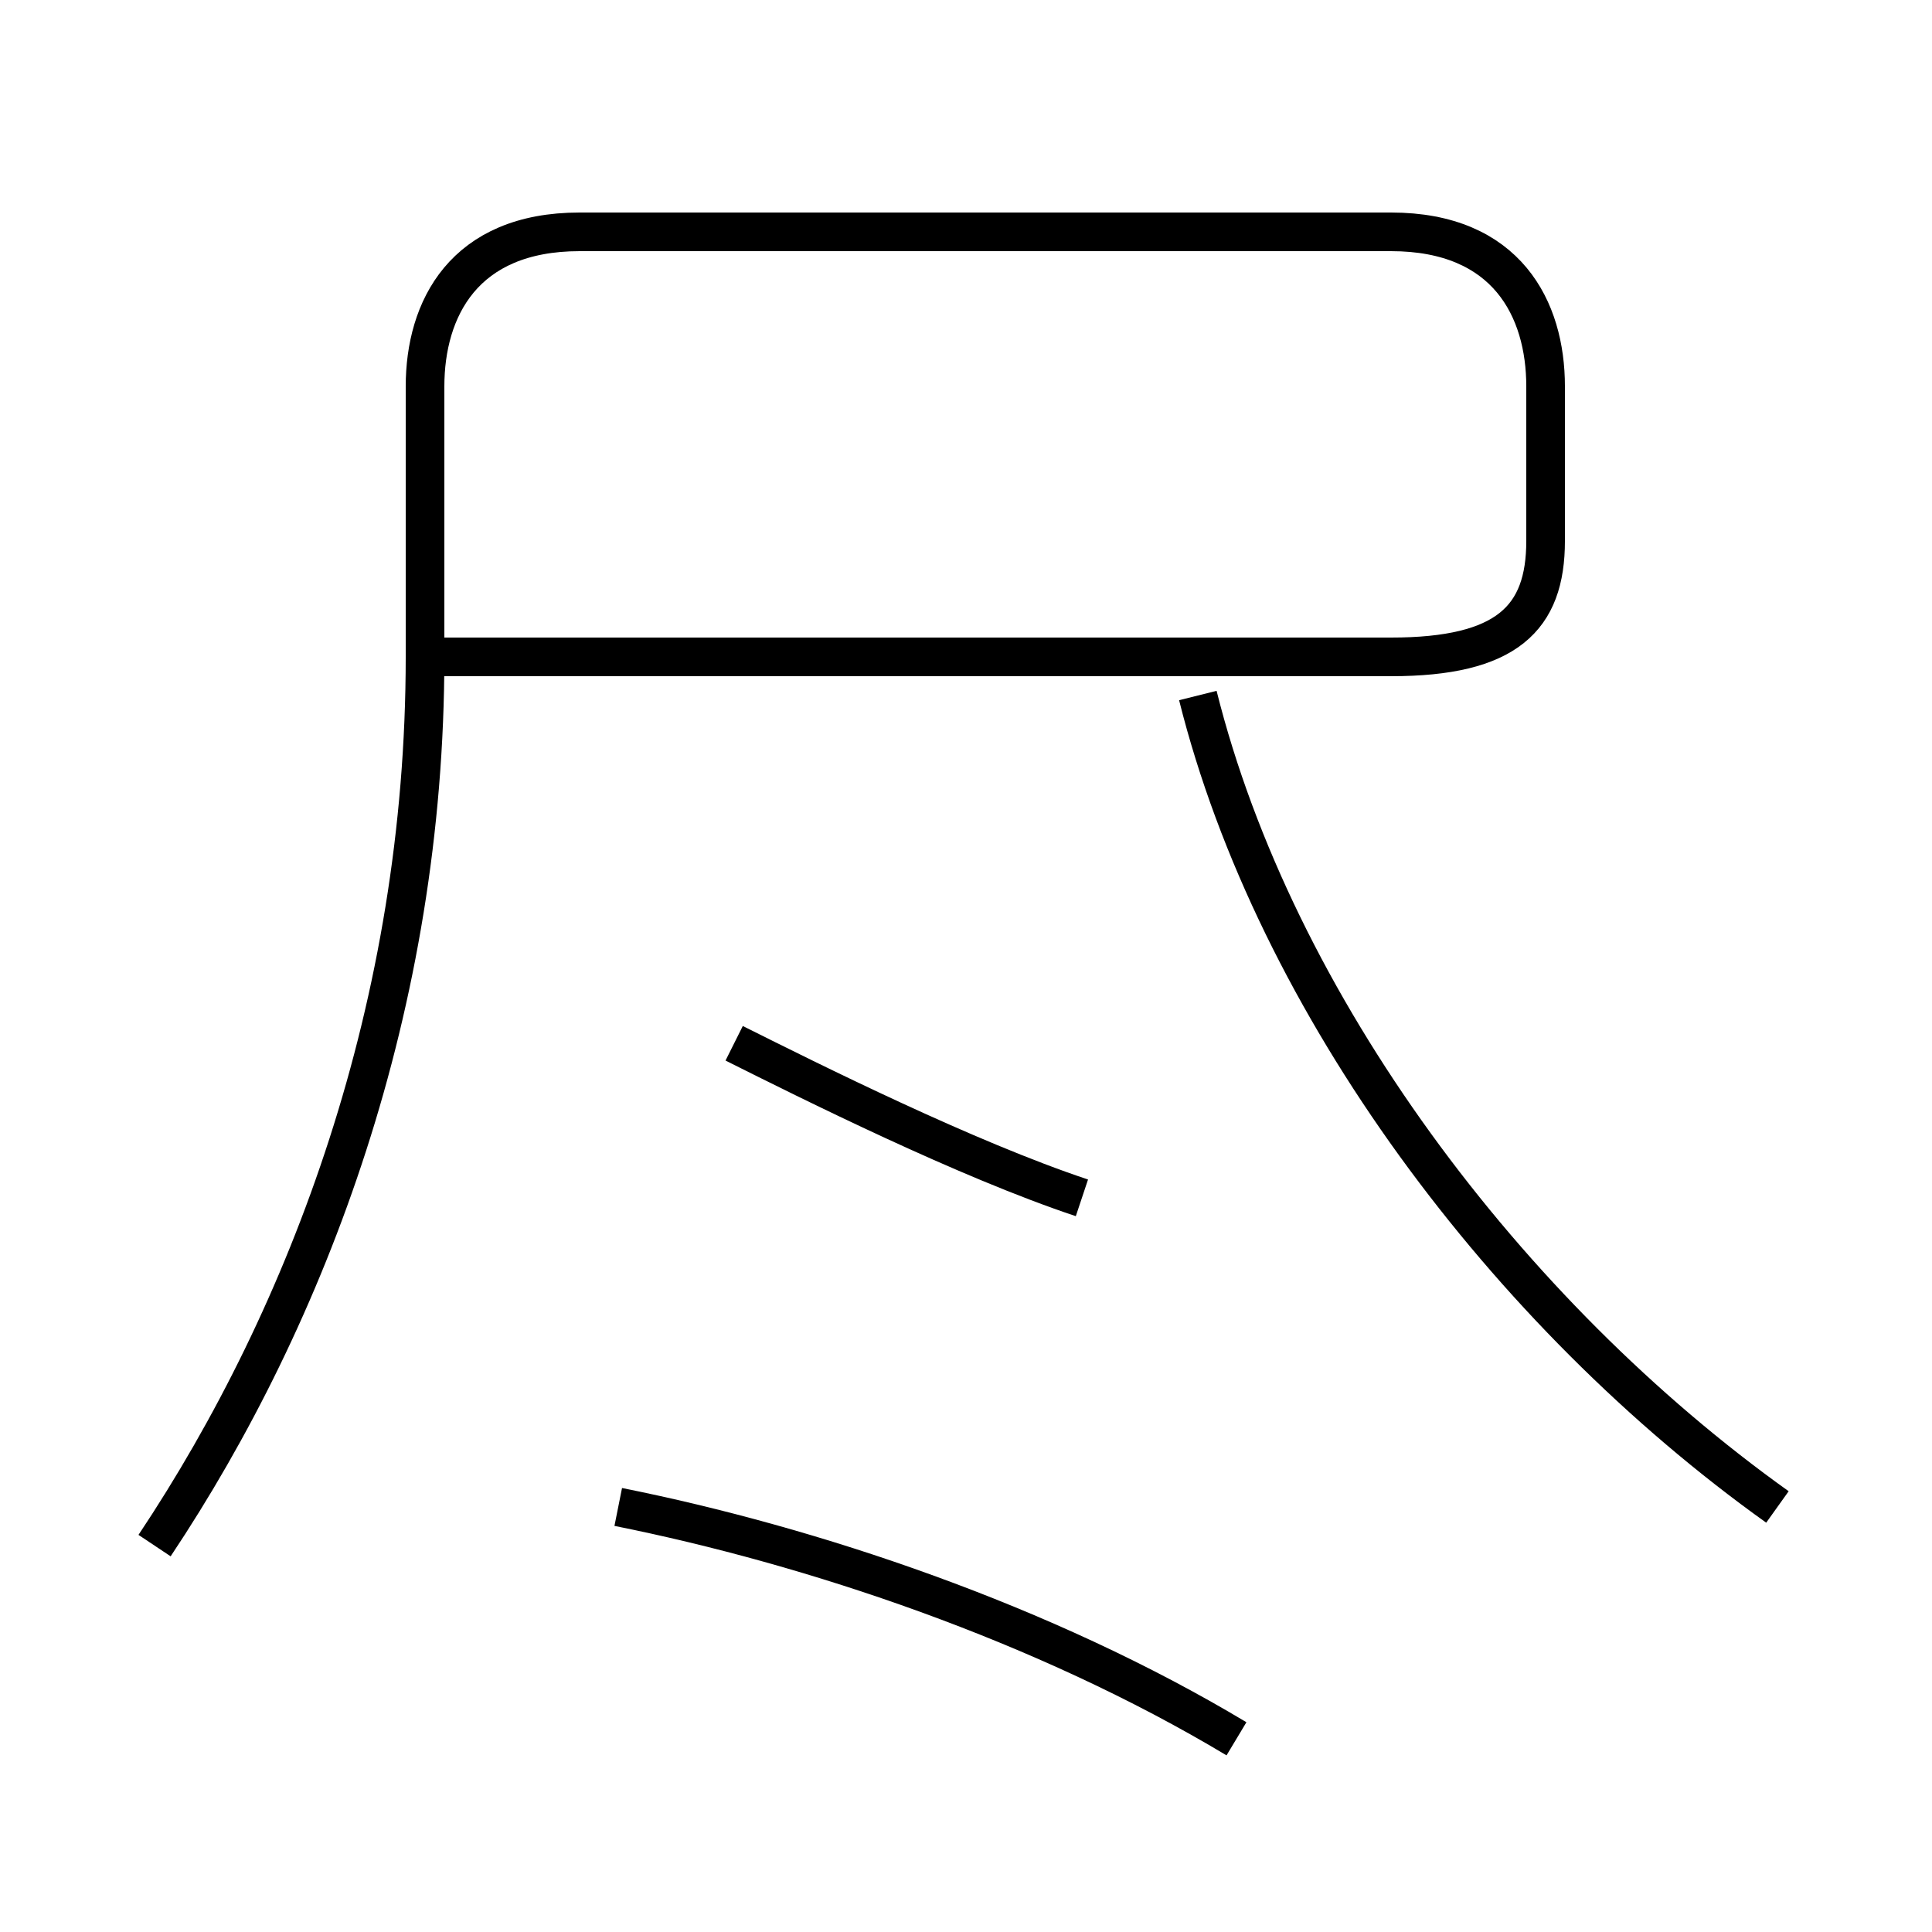 <?xml version='1.0' encoding='utf8'?>
<svg viewBox="0.0 -6.0 50.0 50.0" version="1.1" xmlns="http://www.w3.org/2000/svg">
<rect x="0.0" y="-6.0" width="50.0" height="50.0" fill="#808080" stroke="none"/>
<rect x="-1000" y="-1000" width="2000" height="2000" stroke="white" fill="white"/>
<g style="fill:white;stroke:#000000;  stroke-width:1">
<path d="M 4 -4 C 8 -10 11 -18 11 -27 L 11 -34 C 11 -36 12 -38 15 -38 L 36 -38 C 39 -38 40 -36 40 -34 L 40 -30 C 40 -28 39 -27 36 -27 L 11 -27 M 32 1 C 27 -2 21 -4 16 -5 M 28 -13 C 25 -14 21 -16 19 -17 M 46 -5 C 39 -10 33 -18 31 -26" transform="translate(0.0 38.0)" />
</g>
</svg>
